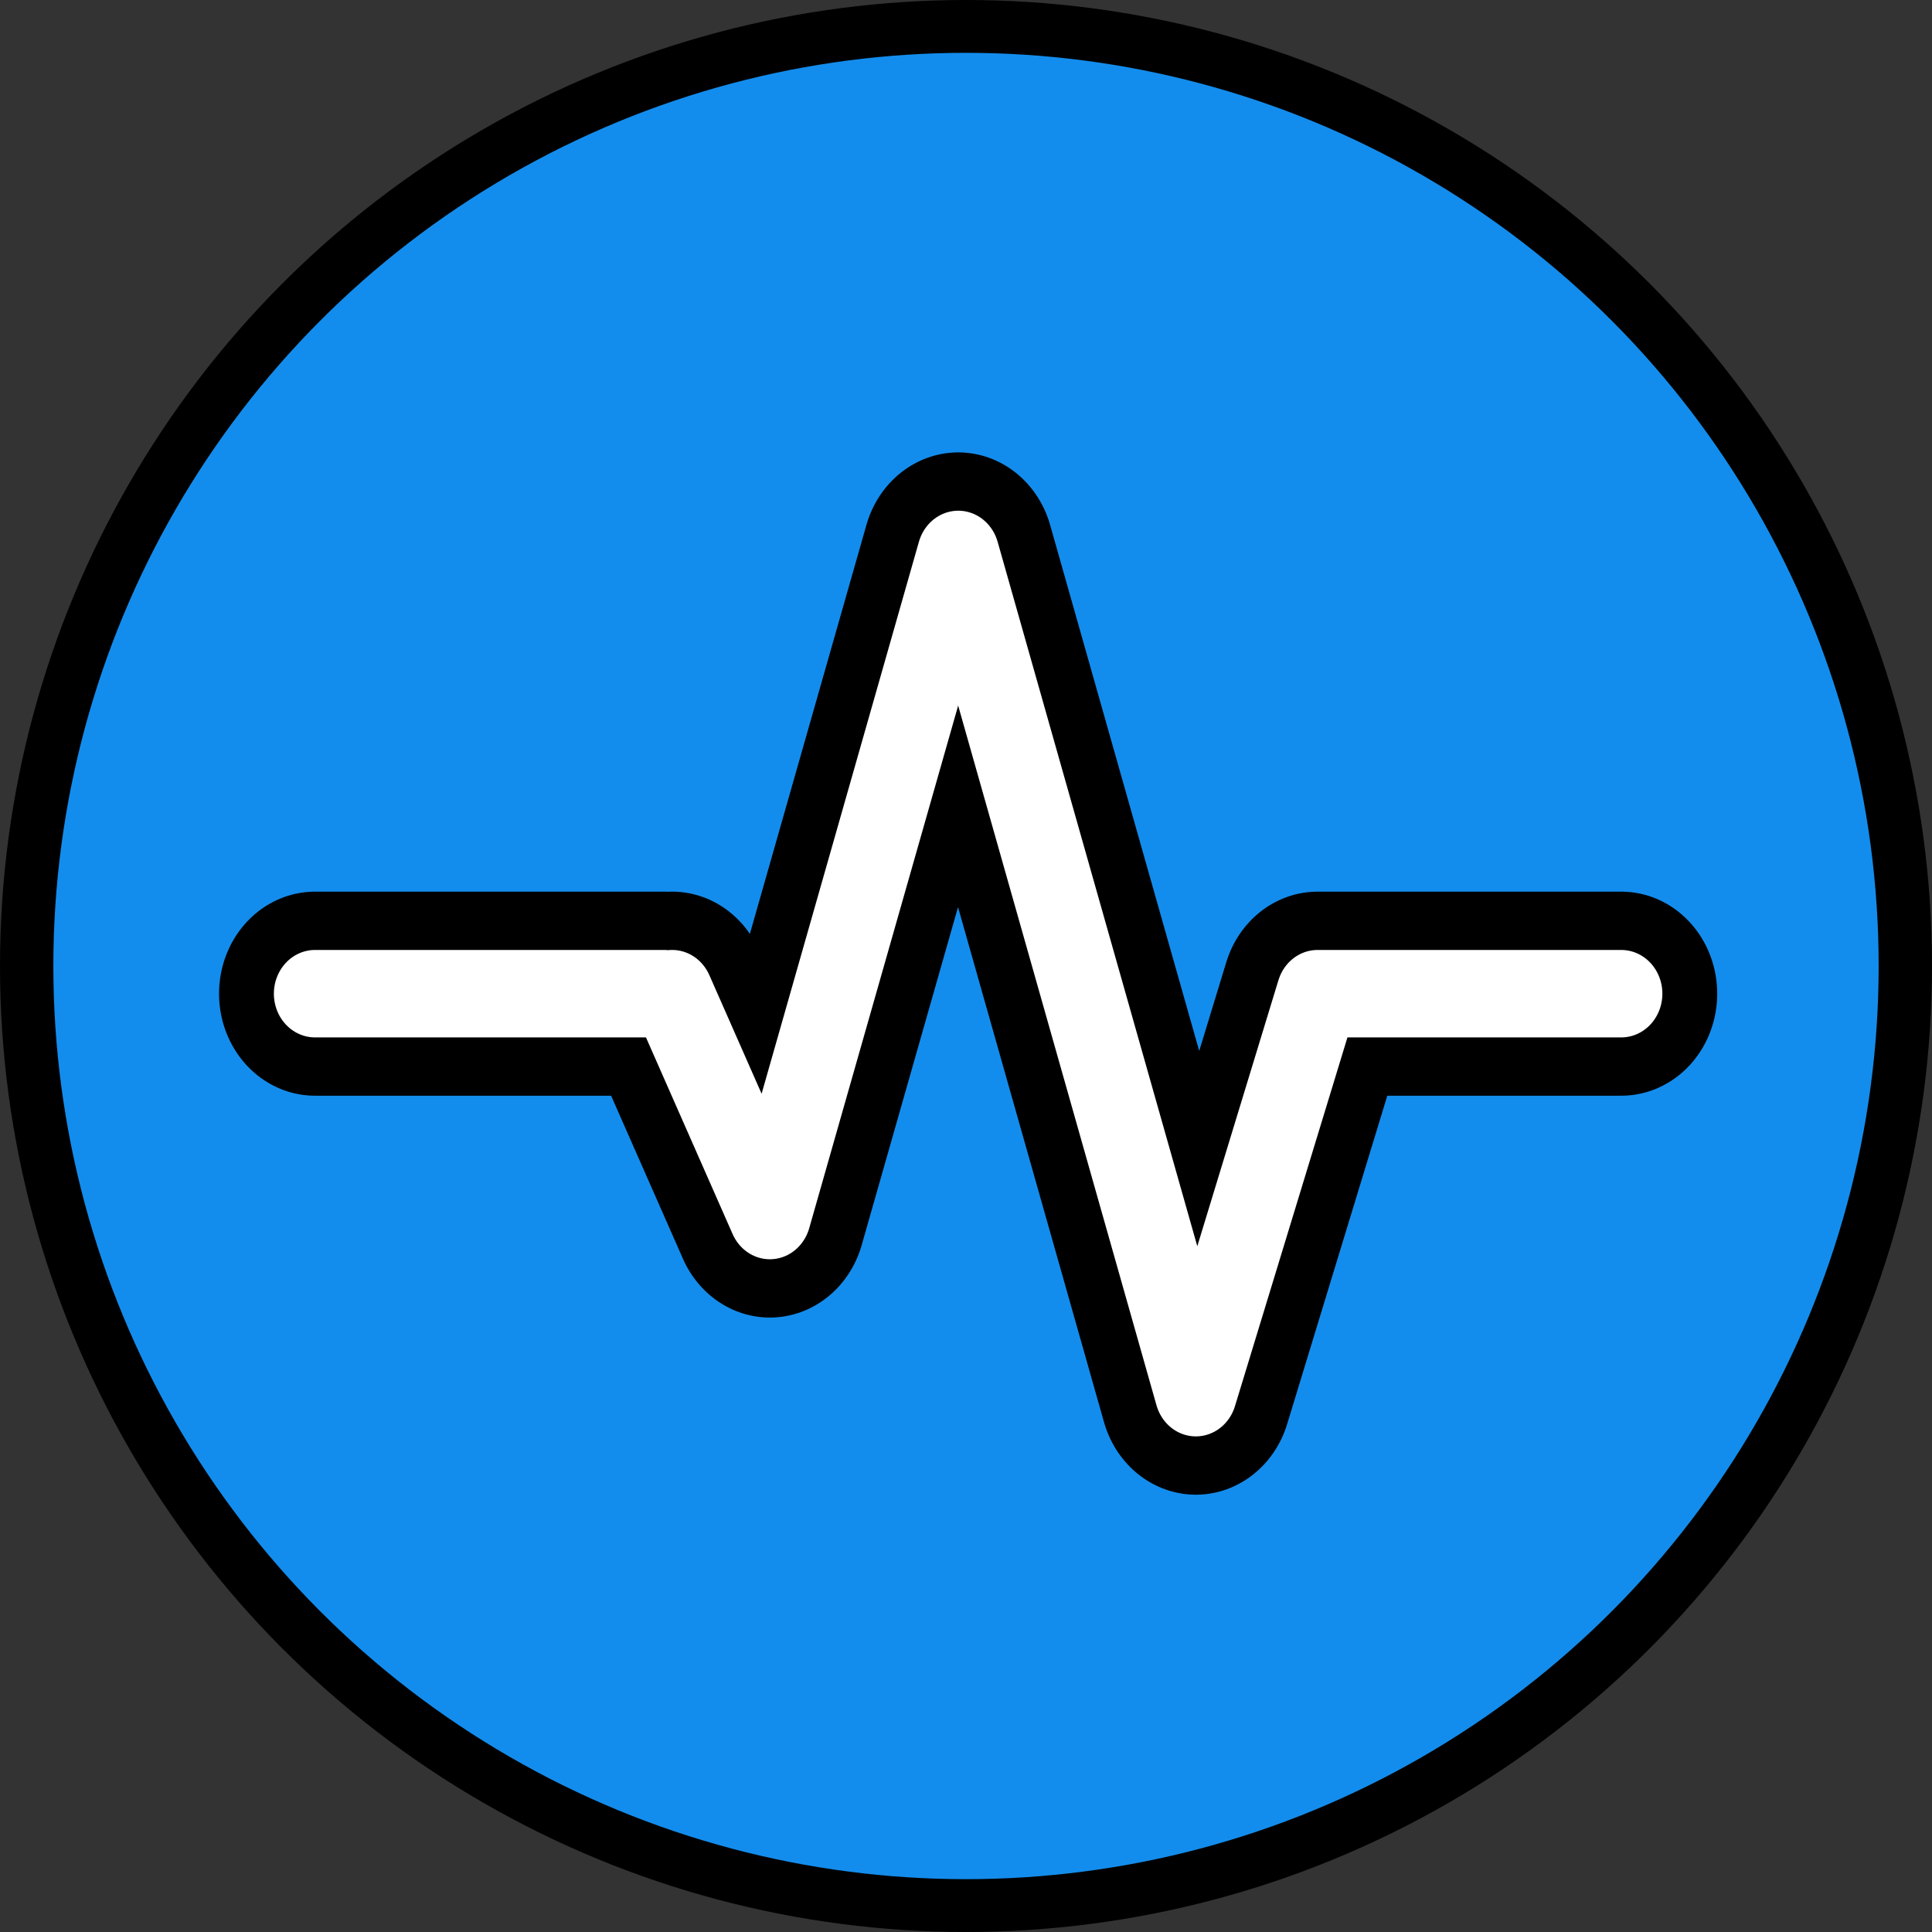 <svg id="ehpR8L3NInd1" xmlns="http://www.w3.org/2000/svg" xmlns:xlink="http://www.w3.org/1999/xlink" viewBox="0 0 1024 1024" shape-rendering="geometricPrecision" text-rendering="geometricPrecision" project-id="8176ac97f62a42a9ac6cd113397df5f3" export-id="f9b93244b9c845d8ad93dc2e162e98d6" cached="false"><rect x="0" y="0" width="1024" height="1024" fill="#333333" stroke="none"/><ellipse rx="512" ry="512" transform="translate(512 512)" stroke-width="0"/><ellipse rx="275" ry="275" transform="matrix(1.759 0 0 1.76 512 512)" fill="#138ded" stroke-width="0"/><path d="M275.113,523.085h127.318m2.948-.006l35.658,76.112m.005-.009l68.723-226.786m0,0l86.665,287.563m0,0l44.392-136.874m0,0h110.784" transform="matrix(1.453 0 0 1.545-232.787-281.495)" fill="none" stroke="#000" stroke-width="70" stroke-linecap="round" stroke-linejoin="round"/><path d="M275.113,523.085h127.318m2.948-.006l35.658,76.112m.005-.009l68.723-226.786m0,0l86.665,287.563m0,0l44.392-136.874m0,0h110.784" transform="matrix(1.453 0 0 1.545-232.787-281.495)" fill="none" stroke="#fff" stroke-width="30" stroke-linecap="round" stroke-linejoin="round"/></svg>
